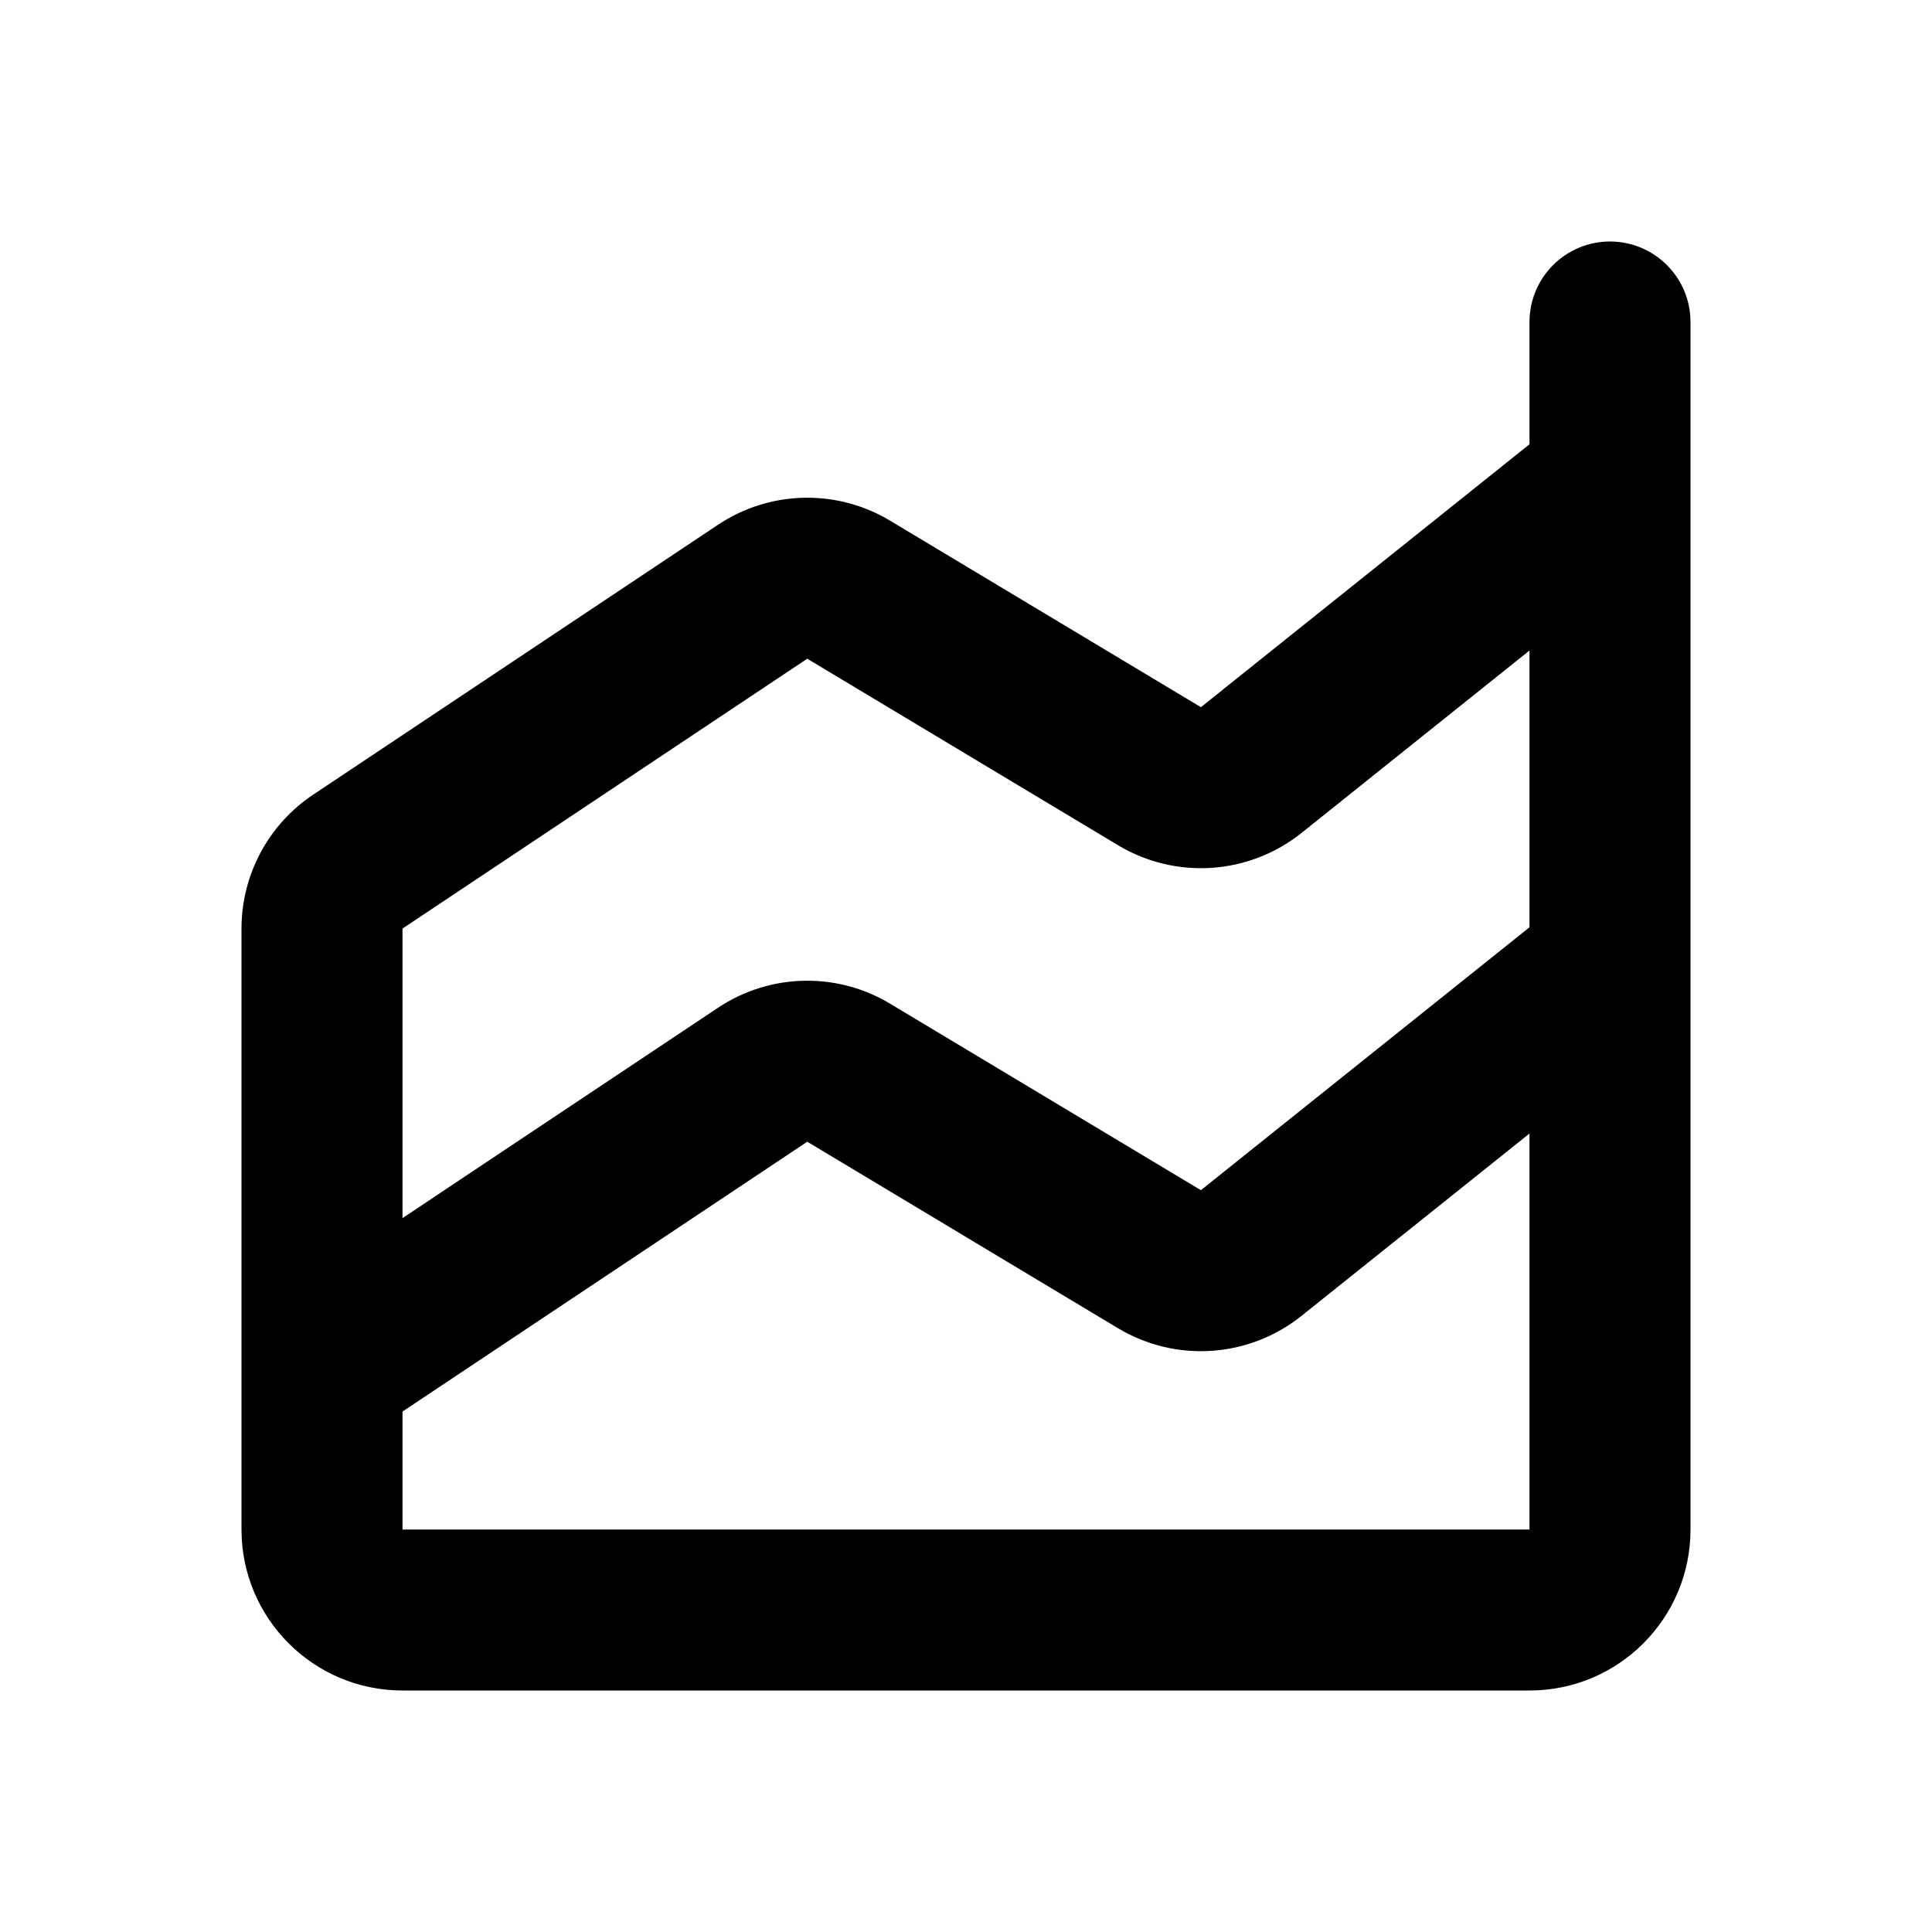 <svg width="24" height="24" viewBox="0 0 24 24" fill="none" xmlns="http://www.w3.org/2000/svg">
<path fill-rule="evenodd" clip-rule="evenodd" d="M20 3C20.552 3 21 3.448 21 4V5.991C21 5.996 21 6.002 21 6.008V11.991C21 11.996 21 12.002 21 12.008V19C21 20.105 20.105 21 19 21H5C3.896 21 3 20.105 3 19V17.015C3 17.006 3 16.996 3 16.986V11.535C3 10.867 3.334 10.242 3.891 9.871L8.919 6.519C9.562 6.09 10.395 6.07 11.057 6.468L14.918 8.785L19 5.519V4C19 3.448 19.448 3 20 3ZM19 8.081L16.168 10.347C15.515 10.869 14.606 10.93 13.889 10.5L10.028 8.183L5 11.535L5 15.132L8.919 12.519C9.562 12.09 10.395 12.07 11.057 12.468L14.918 14.785L19 11.519V8.081ZM19 14.081L16.168 16.346C15.515 16.869 14.606 16.93 13.889 16.5L10.028 14.183L10.543 13.326L10.028 14.183L5 17.535V19H19V14.081Z" fill="currentColor"/>
</svg>
